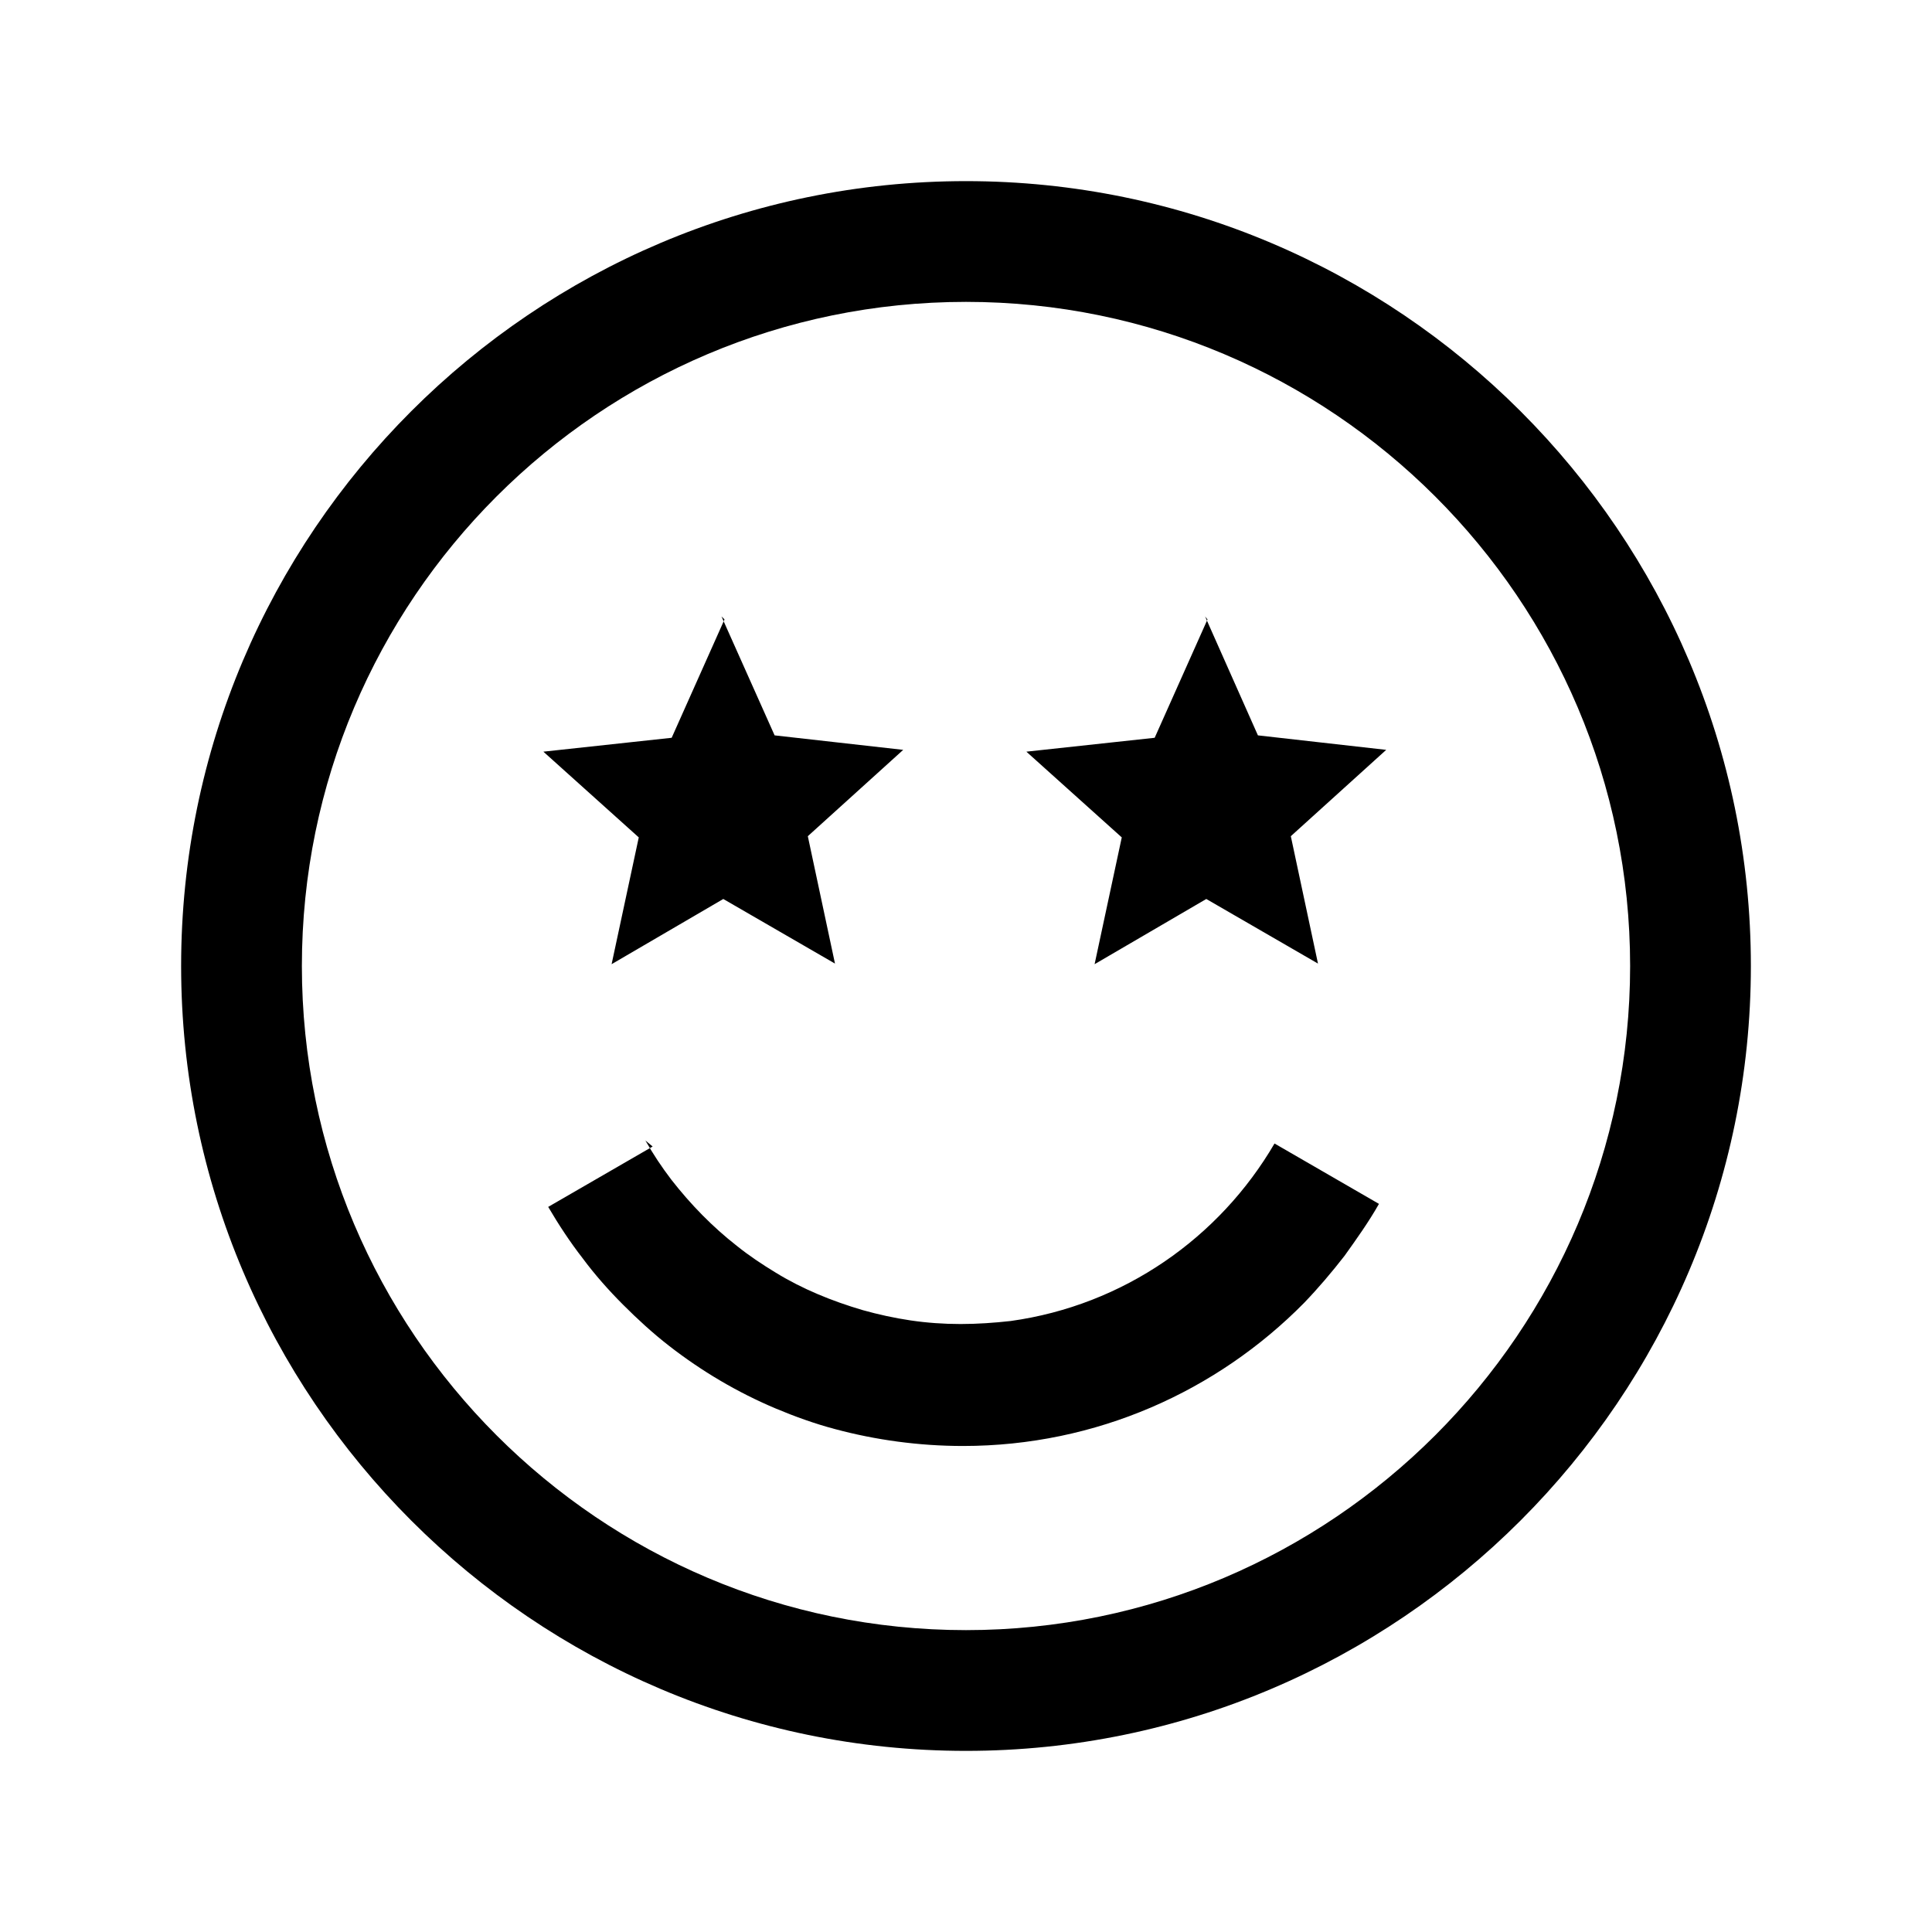 <svg viewBox="0 0 32 32" xmlns="http://www.w3.org/2000/svg"><path d="M16 3C8.83 3 3 8.83 3 16c0 7.16 5.83 13 13 13 7.16 0 13-5.84 13-13 0-7.17-5.84-13-13-13Zm0 2c6.06 0 11 4.93 11 11 0 6.06-4.94 11-11 11C9.93 27 5 22.06 5 16 5 9.93 9.93 5 16 5Zm-4 5.26l-.875 1.96L9 12.45l1.58 1.42 -.45 2.1 1.85-1.08 1.85 1.07 -.45-2.11 1.58-1.43 -2.13-.24 -.88-1.97Zm8 0l-.875 1.96 -2.125.23 1.58 1.42 -.45 2.1 1.85-1.08 1.85 1.07 -.45-2.11 1.58-1.43 -2.125-.24 -.875-1.97Zm-9.19 8.73l-1.73 1c.17.29.36.58.57.85 .2.27.43.53.67.77 .24.24.49.47.76.68 .54.42 1.13.77 1.77 1.04 .31.13.64.25.98.34 .67.18 1.39.28 2.12.28 2.21 0 4.21-.91 5.65-2.37 .24-.25.46-.51.67-.78 .2-.28.4-.56.57-.86l-1.73-1c-.91 1.56-2.5 2.68-4.37 2.94 -.27.03-.55.05-.83.05 -.28 0-.56-.02-.83-.06 -.27-.04-.54-.1-.79-.17 -.51-.15-1-.35-1.44-.62 -.23-.14-.44-.28-.64-.44 -.41-.32-.77-.69-1.09-1.1 -.16-.21-.3-.42-.43-.65Z"/></svg>